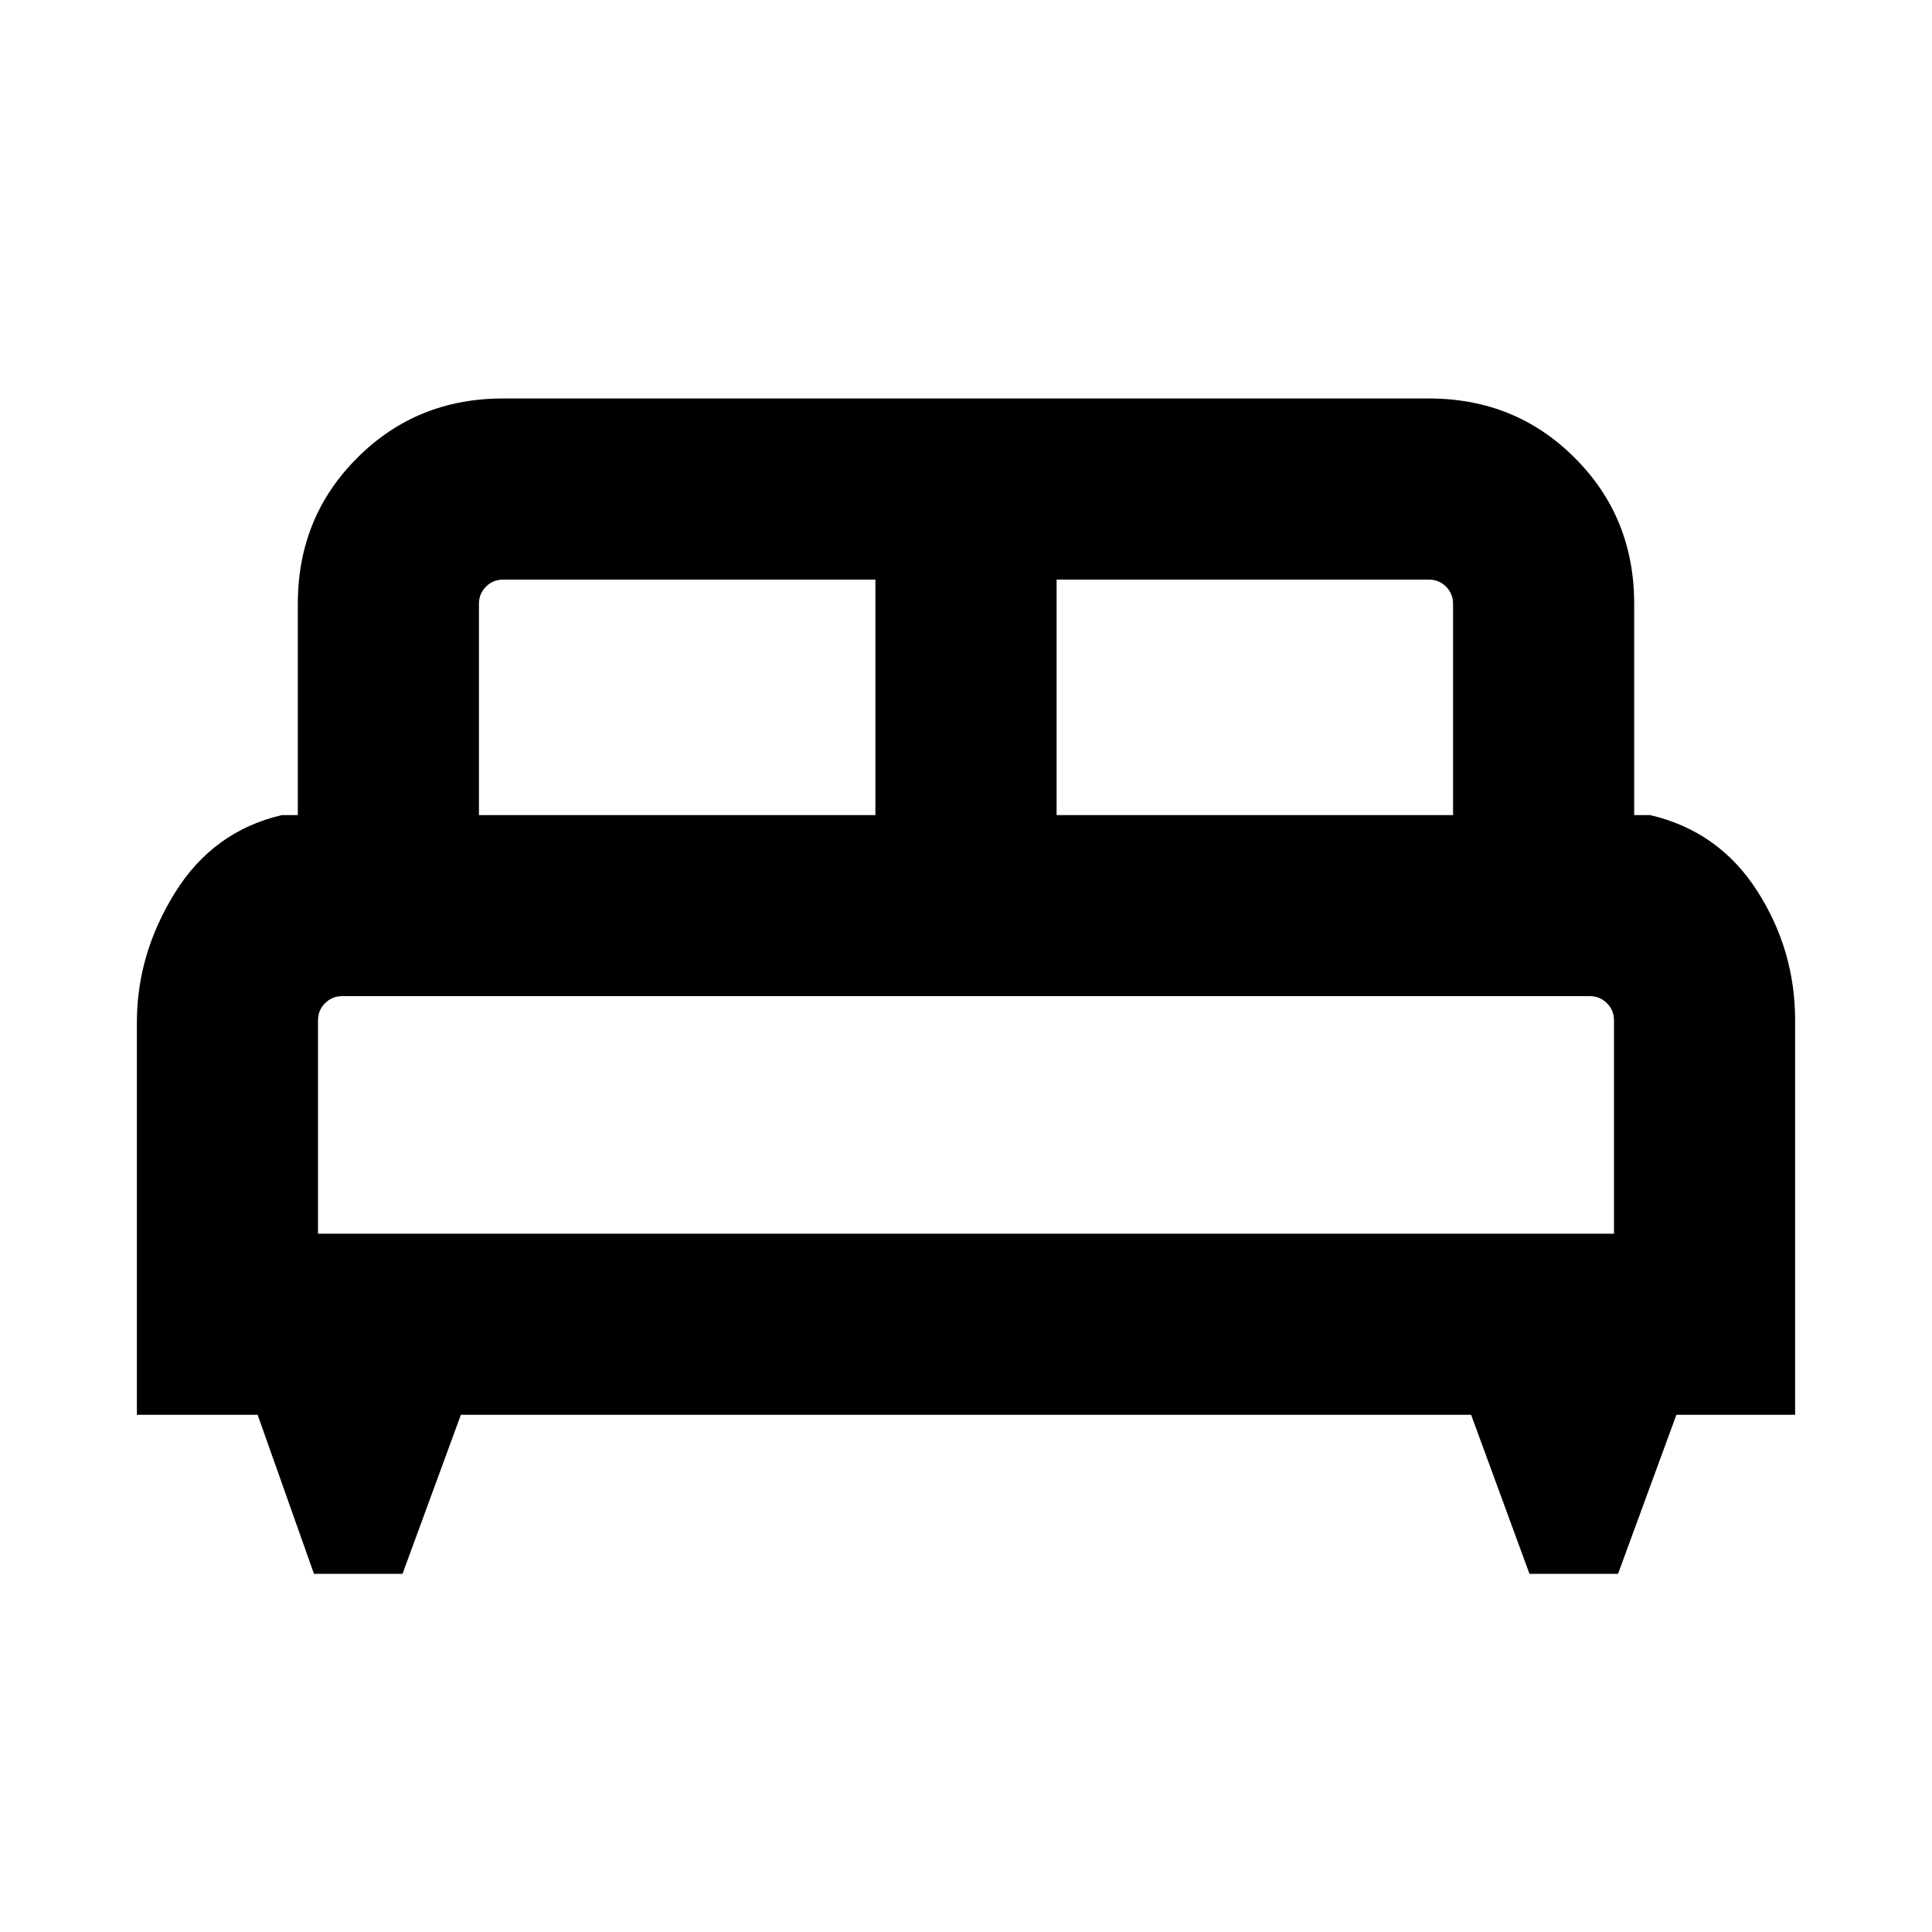 <svg xmlns="http://www.w3.org/2000/svg" height="20" width="20"><path d="M4.167 16.292H3.25L2.667 14.646H1.417V10.583Q1.417 9.875 1.812 9.24Q2.208 8.604 2.917 8.438H3.083V6.25Q3.083 5.354 3.698 4.74Q4.312 4.125 5.208 4.125H14.792Q15.688 4.125 16.302 4.74Q16.917 5.354 16.917 6.25V8.438H17.083Q17.792 8.604 18.188 9.219Q18.583 9.833 18.583 10.562V14.646H17.354L16.75 16.292H15.833L15.229 14.646H4.771ZM10.938 8.438H15.042V6.25Q15.042 6.146 14.969 6.073Q14.896 6 14.792 6H10.938ZM4.958 8.438H9.062V6H5.208Q5.104 6 5.031 6.073Q4.958 6.146 4.958 6.25ZM3.292 12.771H16.708V10.562Q16.708 10.458 16.635 10.385Q16.562 10.312 16.458 10.312H3.542Q3.438 10.312 3.365 10.385Q3.292 10.458 3.292 10.562ZM16.708 12.771H3.292Q3.292 12.771 3.365 12.771Q3.438 12.771 3.542 12.771H16.458Q16.562 12.771 16.635 12.771Q16.708 12.771 16.708 12.771Z"/></svg>